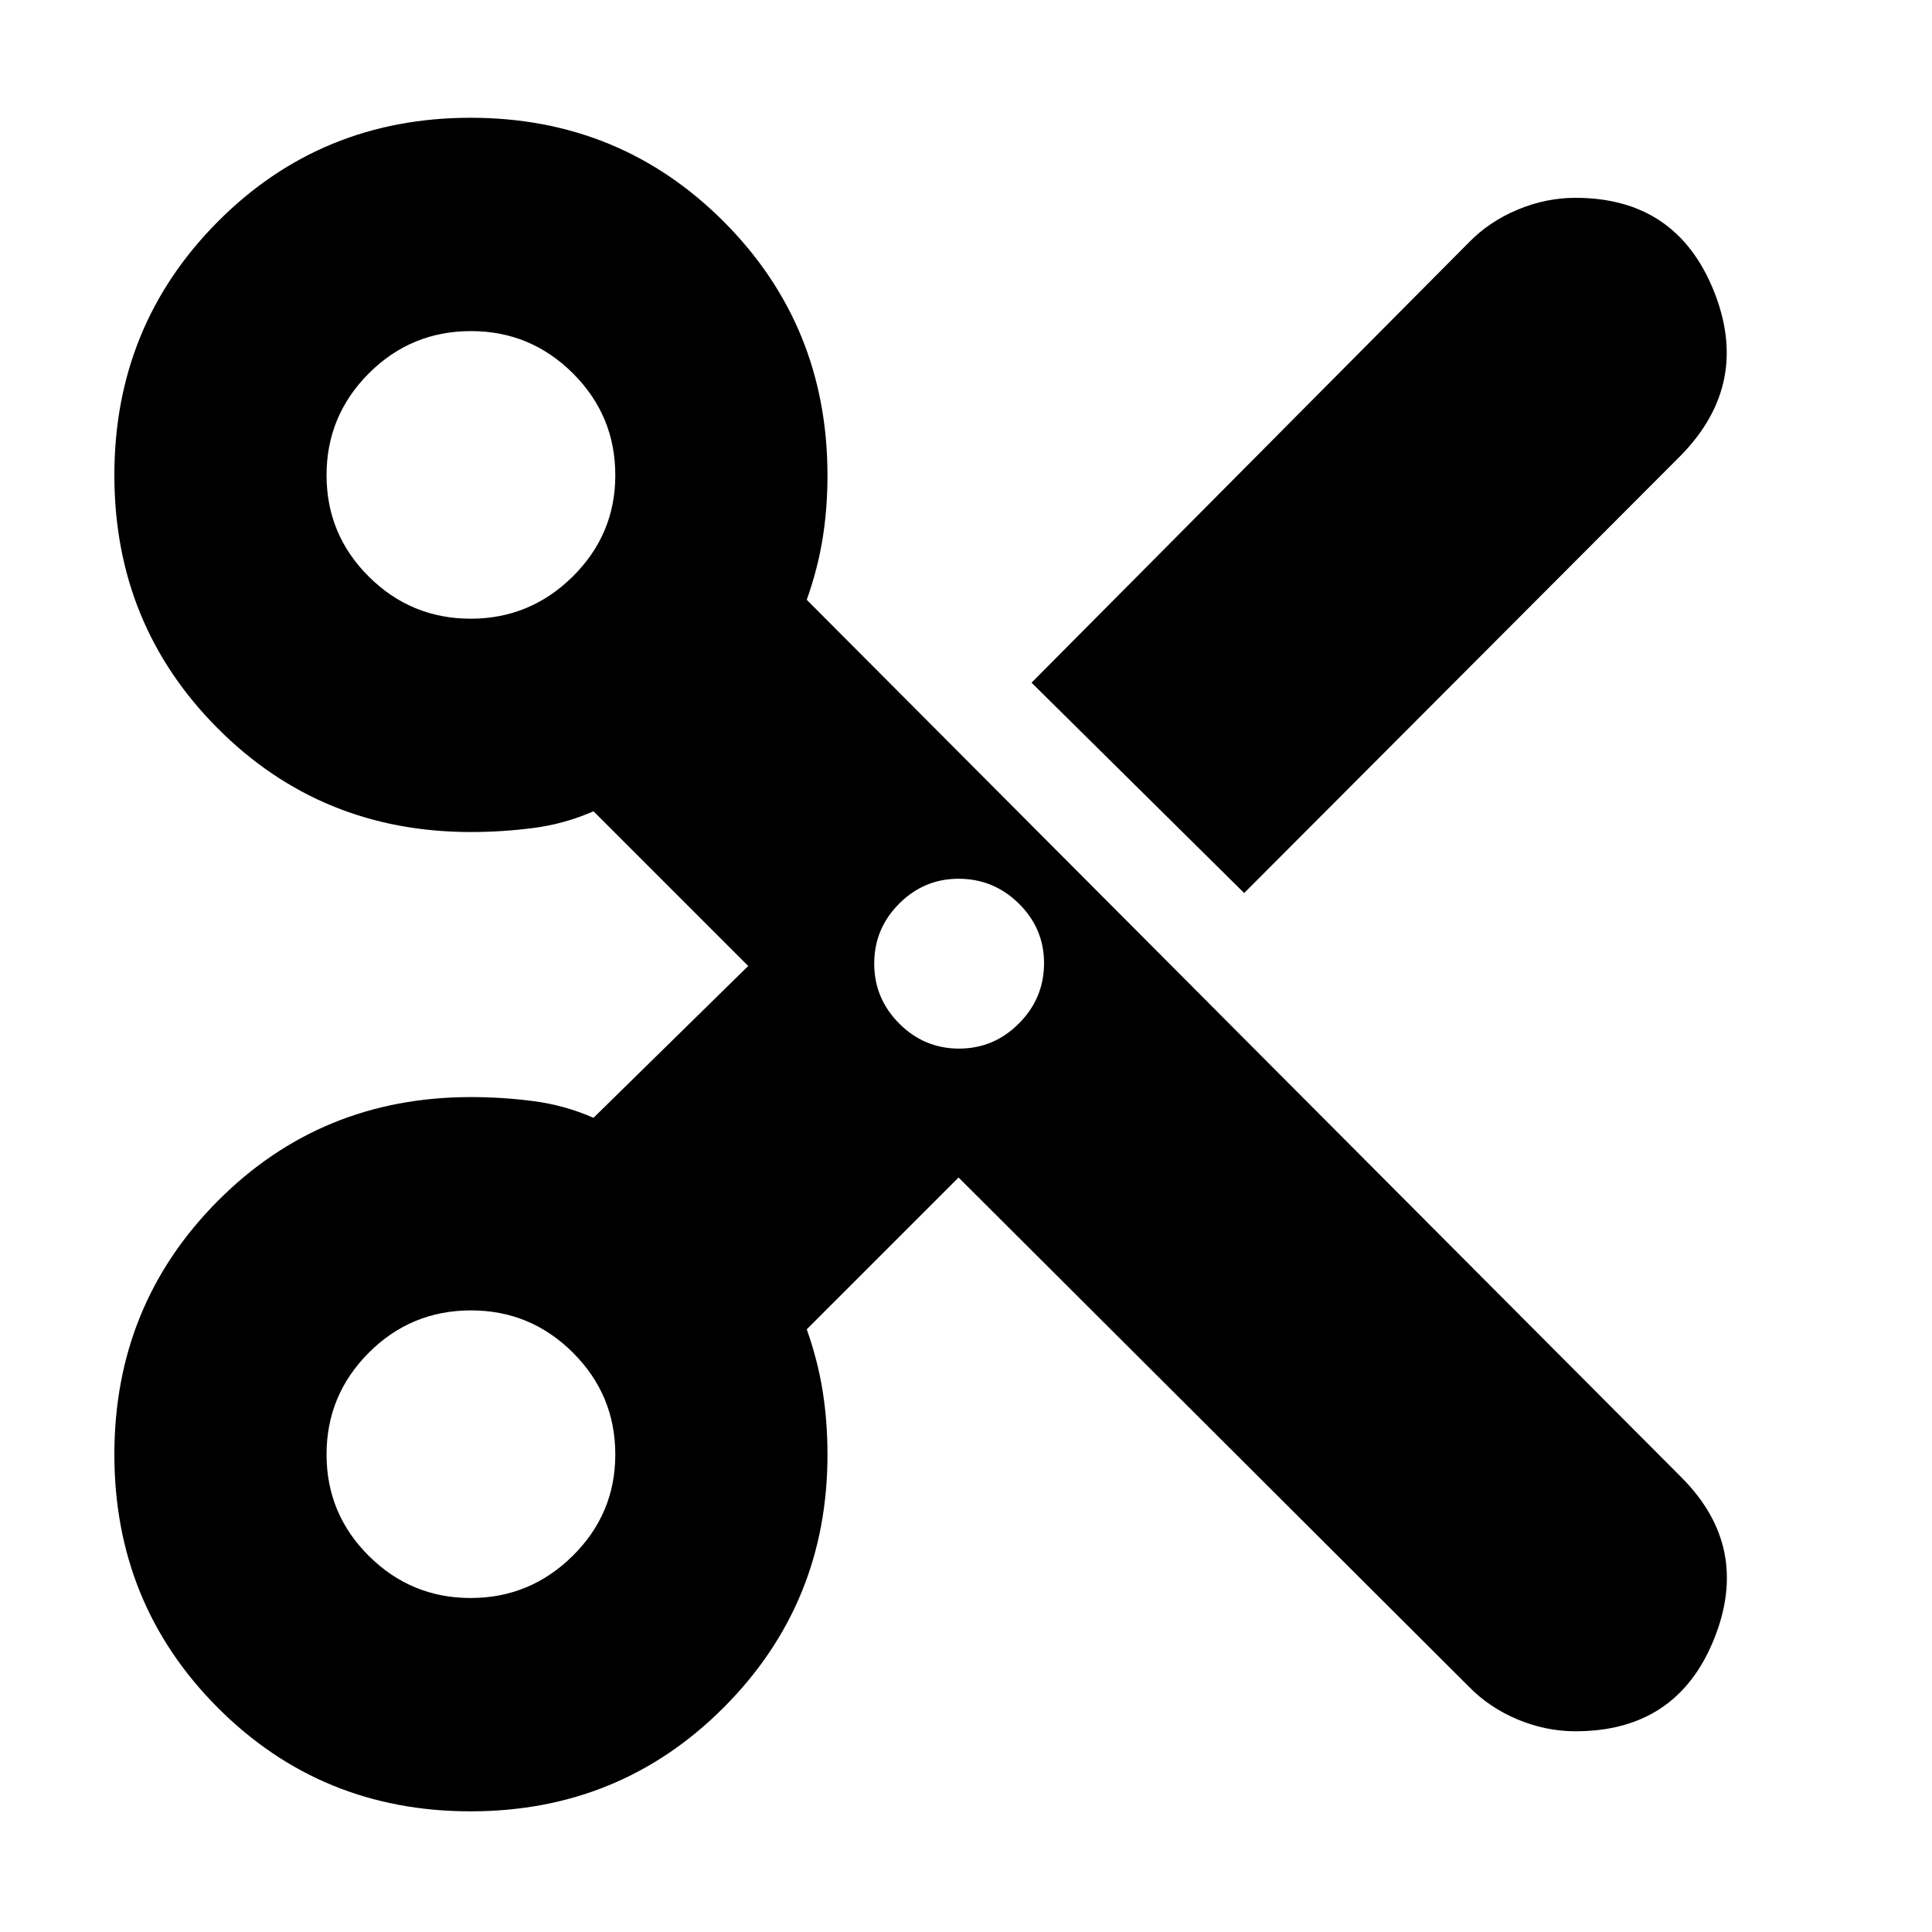 <svg xmlns="http://www.w3.org/2000/svg" height="24" viewBox="0 -960 960 960" width="24"><path d="m476.3-374.91-75.43 75.43q5.43 15.31 7.87 30.49 2.43 15.18 2.43 31.86 0 73.87-51.51 125.52-51.52 51.65-125.81 51.65-74.28 0-125.65-51.51-51.37-51.52-51.37-125.81 0-74.29 51.35-125.94 51.36-51.65 125.82-51.65 15.49 0 30.99 2 15.49 2 29.92 8.3L371.78-480l-76.87-76.87q-14.43 6.3-29.92 8.3-15.5 2-30.99 2-74.46 0-125.82-51.51-51.35-51.51-51.35-125.8 0-74.29 51.37-125.95 51.37-51.65 125.65-51.65 74.29 0 125.81 51.64 51.51 51.64 51.51 126.1 0 16.49-2.43 31.49-2.44 14.99-7.87 30.29l434.56 436q34.7 34.7 16.25 80.46-18.45 45.76-68.82 45.76-14.71 0-28.76-5.87-14.05-5.88-24.19-16.26L476.3-374.91Zm141.92-141.35L512.57-620.78l217.34-218.79q10.14-10.38 24.19-16.25 14.05-5.88 28.76-5.88 50 0 68.64 46.05 18.63 46.04-16.07 81.74L618.22-516.26ZM233.86-652.57q29.53 0 50.71-20.94 21.17-20.94 21.17-50.35 0-29.64-21.06-50.63-21.06-20.99-50.63-20.99-29.81 0-50.8 21.03-20.99 21.04-20.99 50.57 0 29.54 21.03 50.43 21.04 20.88 50.57 20.88Zm242.69 213.61q17.31 0 29.77-12.51 12.46-12.52 12.46-29.96 0-17.22-12.51-29.57-12.52-12.35-29.97-12.35-17.21 0-29.56 12.42-12.35 12.42-12.35 29.74 0 17.31 12.42 29.77t29.74 12.46Zm-242.69 273q29.53 0 50.71-20.94 21.17-20.94 21.17-50.35 0-29.64-21.06-50.63-21.06-20.99-50.63-20.99-29.81 0-50.8 21.03t-20.99 50.57q0 29.53 21.03 50.42 21.04 20.89 50.57 20.89Z"/></svg>